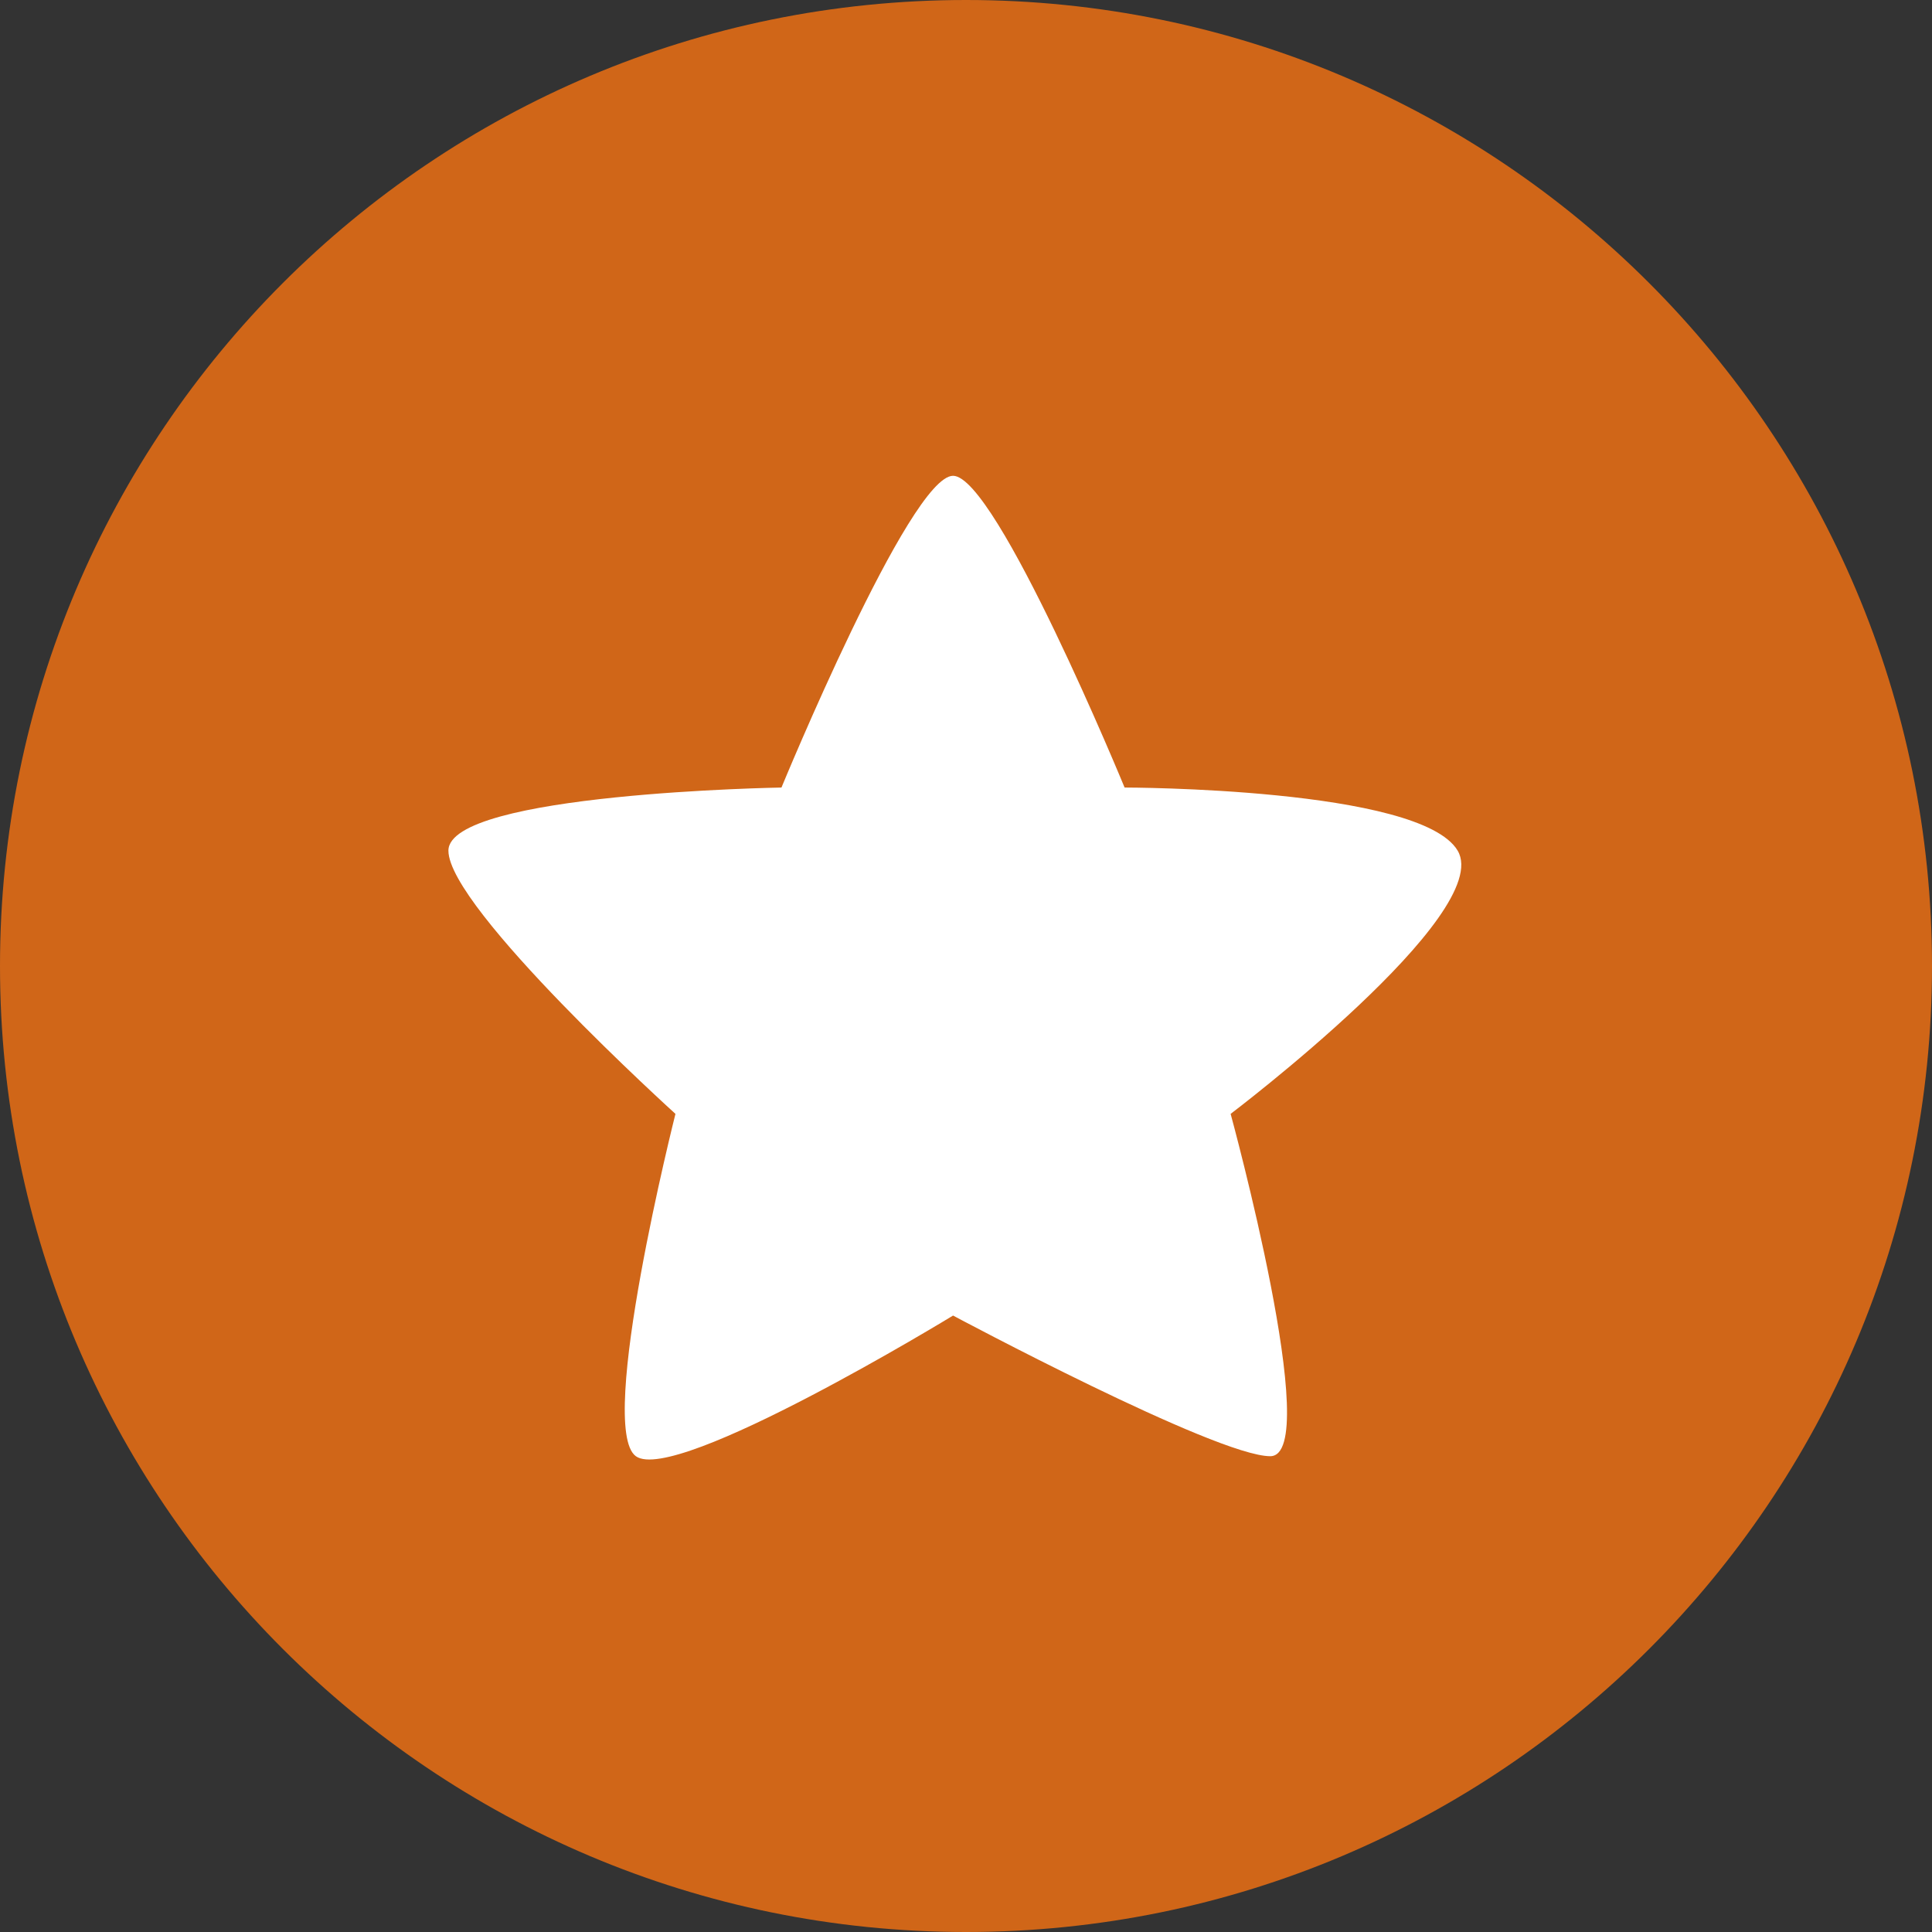 <svg width="70" height="70" viewBox="0 0 70 70" fill="none" xmlns="http://www.w3.org/2000/svg">
<rect x="0" y="0" width="70" height="70" fill="#333333" stroke="none"/>
<g id="Goal">
<path id="GoalContainer" d="M70 35C70 54.33 54.33 70 35 70C15.67 70 -2.98319e-05 54.33 -2.98319e-05 35C-2.98319e-05 15.67 15.67 0 35 0C54.33 0 70 15.67 70 35Z" fill="#D06618"/>
<path id="GoalIcon" d="M34.531 17.239C36.098 17.239 40.746 28.534 40.746 28.534C40.746 28.534 51.459 28.534 52.814 30.821C54.169 33.108 44.588 40.358 44.588 40.358C44.588 40.358 47.98 52.761 46.023 52.761C44.066 52.761 34.531 47.665 34.531 47.665C34.531 47.665 24.473 53.806 23.038 52.761C21.603 51.716 24.473 40.358 24.473 40.358C24.473 40.358 16.247 32.91 16.247 30.821C16.247 28.731 28.314 28.534 28.314 28.534C28.314 28.534 32.963 17.239 34.531 17.239Z" fill="white"/>
</g>
</svg>
